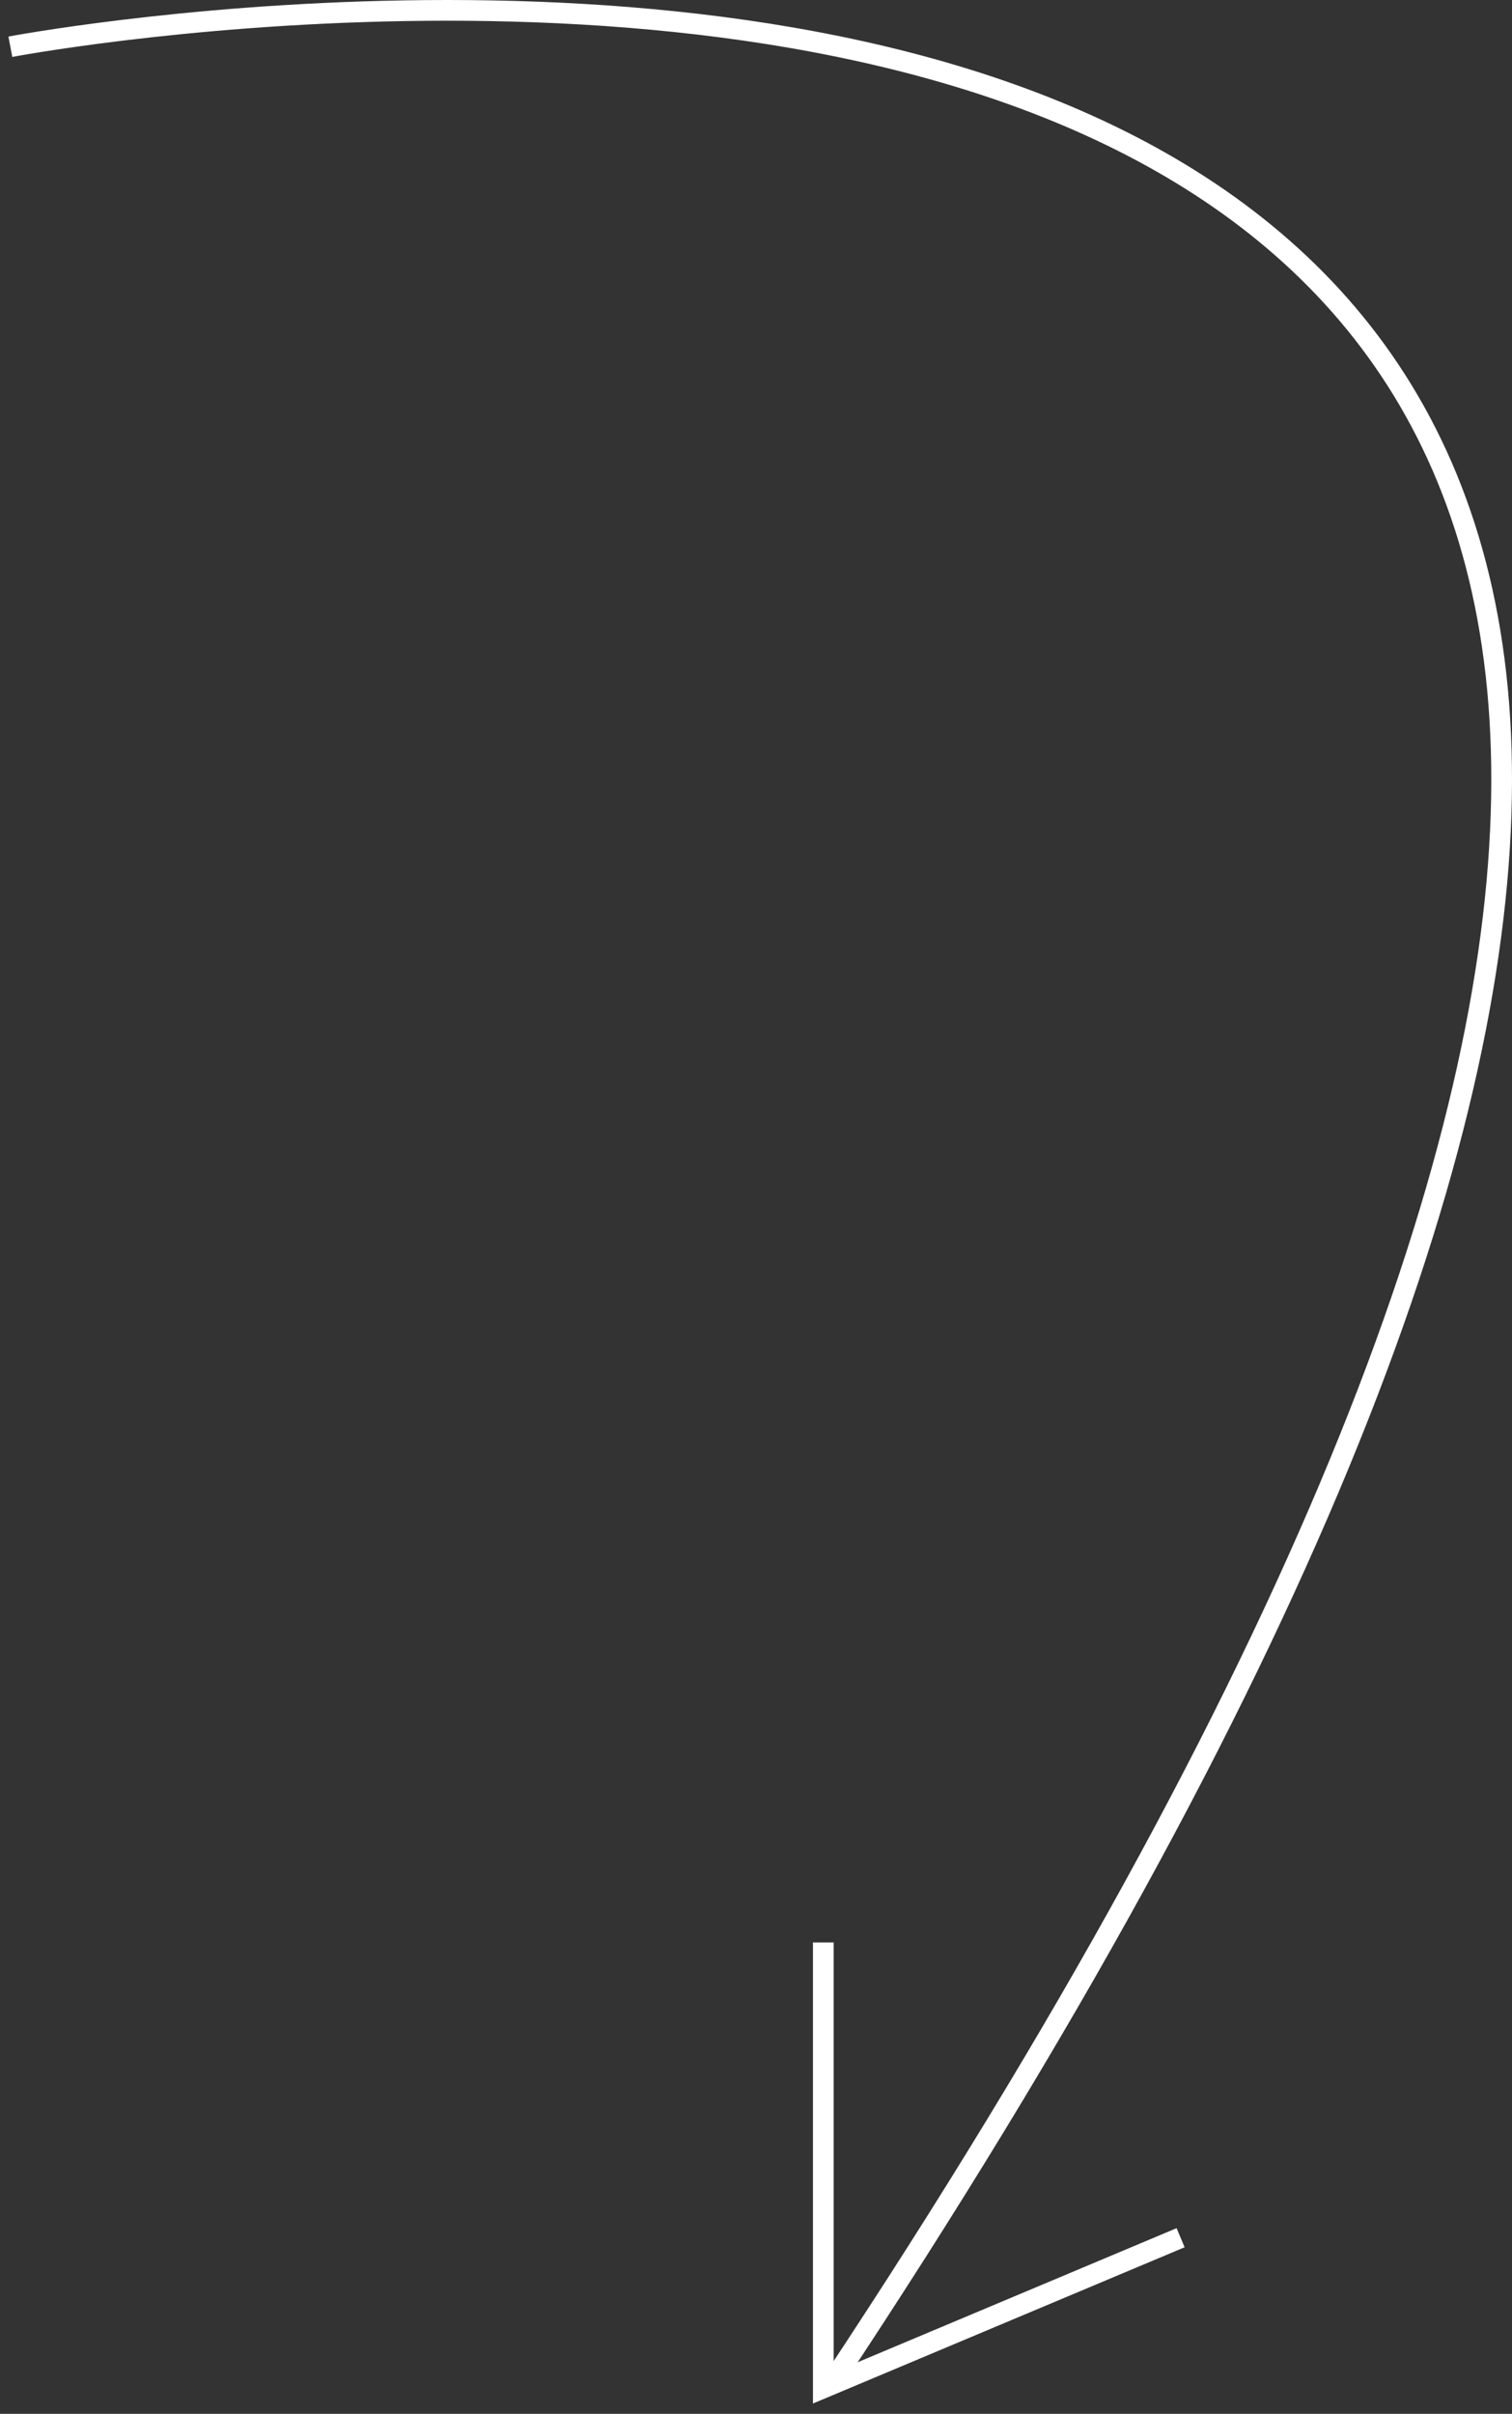 <svg width="146" height="233" viewBox="0 0 146 233" fill="none" xmlns="http://www.w3.org/2000/svg">
<rect x="0" y="0" width="146" height="233" fill="#333333" stroke="none"/>
<rect width="144" height="229.5" fill="black" fill-opacity="0" transform="translate(1 1)"/>
<path d="M1 4.512C1 4.512 262.885 -45.265 80.314 230" stroke="white" stroke-width="2"/>
<path d="M79.5 187.5V230.5L114 216" stroke="white" stroke-width="2"/>
</svg>
